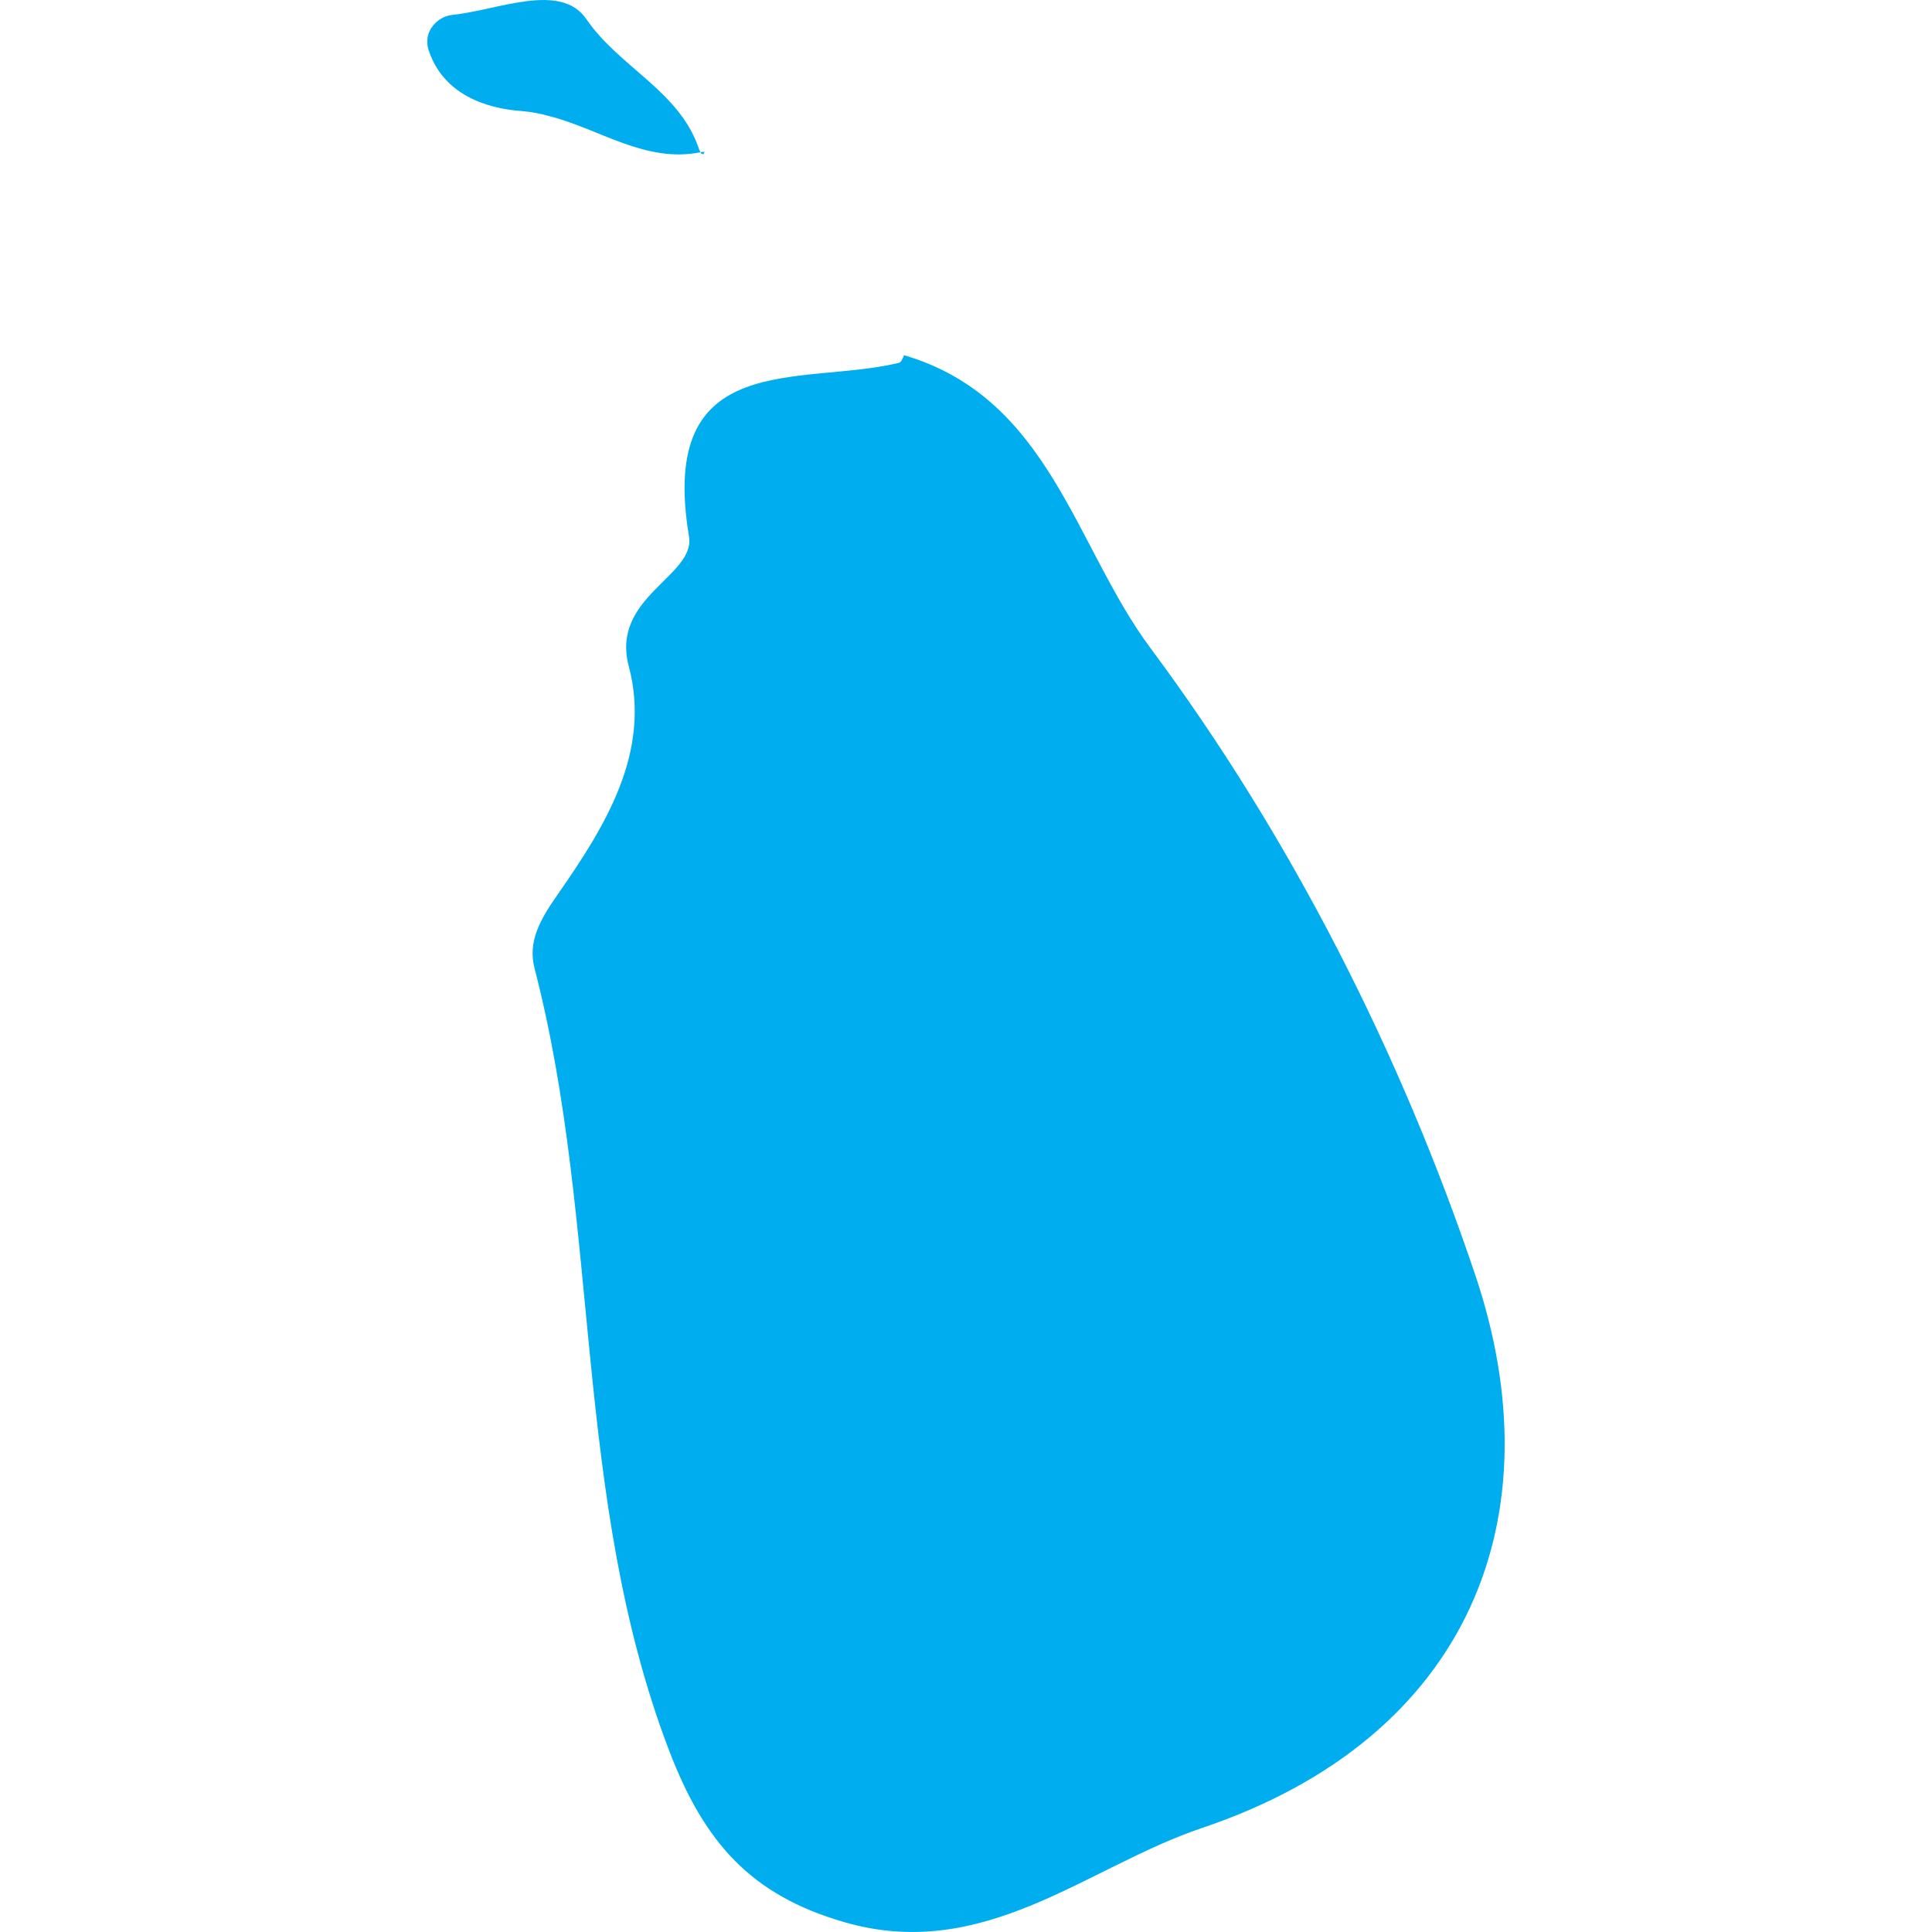 <?xml version="1.0" encoding="iso-8859-1"?>
<!-- Generator: Adobe Illustrator 16.0.0, SVG Export Plug-In . SVG Version: 6.00 Build 0)  -->
<!DOCTYPE svg PUBLIC "-//W3C//DTD SVG 1.1//EN" "http://www.w3.org/Graphics/SVG/1.1/DTD/svg11.dtd">
<svg version="1.1" id="Capa_1" xmlns="http://www.w3.org/2000/svg"  x="0px" y="0px"
	 width="24.643px" height="24.644px" viewBox="0 0 24.643 24.644" style="enable-background:new 0 0 24.643 24.644;"
	 xml:space="preserve">
<g>
	<path style="fill:#00aef0;"  d="M8.935,1.942c-0.002-0.012-0.01-0.017-0.013-0.023c-0.24-0.753-1.017-1.053-1.443-1.675
		C7.15-0.237,6.349,0.132,5.763,0.191C5.588,0.209,5.388,0.398,5.467,0.639C5.654,1.207,6.2,1.385,6.66,1.417
		c0.115,0.01,0.224,0.03,0.334,0.061C7.645,1.64,8.227,2.084,8.935,1.942L8.935,1.942L8.935,1.942z"/>
	<path style="fill:#00aef0;"  d="M8.972,1.969c0.005-0.012,0.009-0.025,0.015-0.033H8.986l0.001-0.002
		C8.969,1.94,8.953,1.936,8.936,1.942l0,0c0.001,0.005,0.005,0.011,0.007,0.016C8.953,1.959,8.961,1.966,8.972,1.969L8.972,1.969
		L8.972,1.969z"/>
	<path style="fill:#00aef0;"  d="M6.819,12.354c0.847,3.271,0.482,6.732,1.71,9.96c0.452,1.187,1.045,1.856,2.235,2.202
		c1.791,0.522,3.096-0.705,4.571-1.201c3.425-1.155,4.517-3.979,3.483-7.05c-0.945-2.81-2.343-5.578-4.146-8.002
		c-0.962-1.292-1.284-3.188-3.14-3.732l0,0c-0.001,0-0.001,0-0.001,0c-0.018,0.042-0.035,0.087-0.062,0.096
		c-1.24,0.304-3.084-0.202-2.681,2.214C8.875,7.348,7.786,7.613,8.02,8.497c0.292,1.101-0.307,2.05-0.903,2.907
		C6.889,11.728,6.729,12.01,6.819,12.354z"/>
</g>
<g>
</g>
<g>
</g>
<g>
</g>
<g>
</g>
<g>
</g>
<g>
</g>
<g>
</g>
<g>
</g>
<g>
</g>
<g>
</g>
<g>
</g>
<g>
</g>
<g>
</g>
<g>
</g>
<g>
</g>
</svg>

